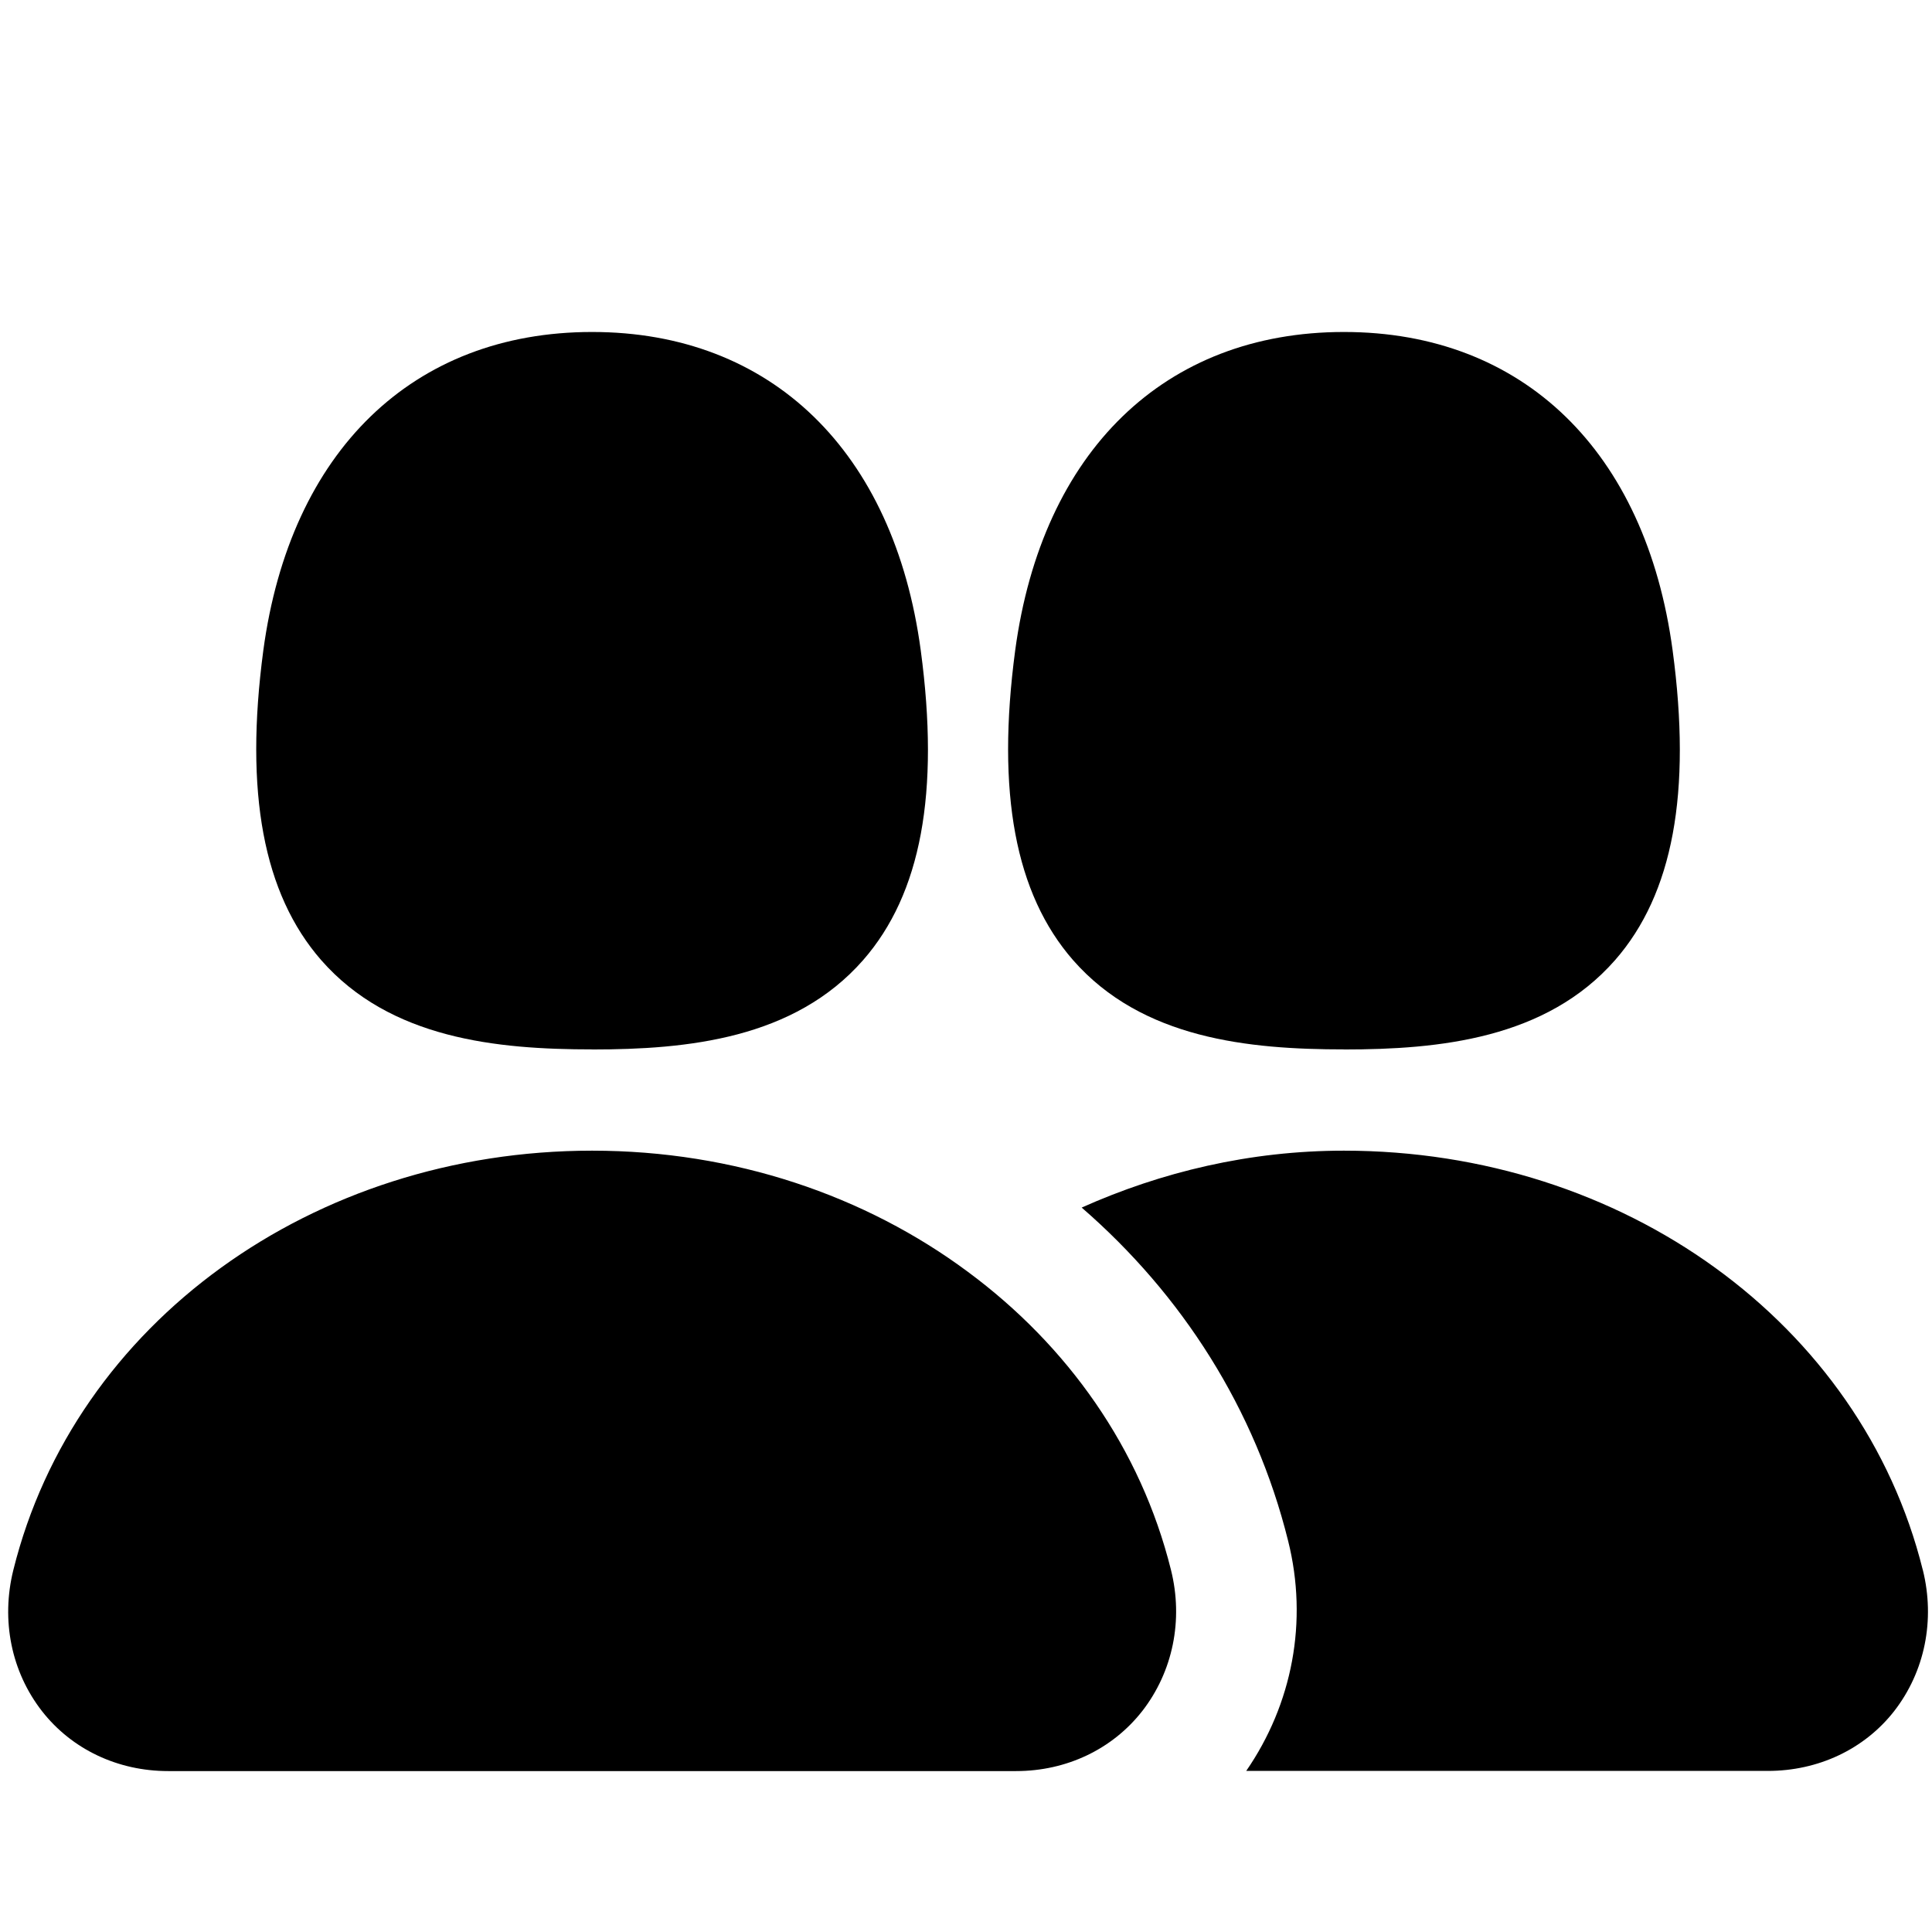 <svg xmlns="http://www.w3.org/2000/svg" width="24" height="24" viewBox="0 0 24 24">
    <path id="bounds" opacity="0" d="M0 0h24v24H0z"/>
    <path d="M23.885 19.5c-.762-3.064-3.72-5.206-7.19-5.206-1.17 0-2.27.265-3.258.707 1.246 1.08 2.157 2.5 2.564 4.138.252 1.004.052 2.03-.52 2.86h6.48c.627 0 1.2-.27 1.57-.744.38-.49.51-1.13.355-1.753zM14.19 21.255c.38-.49.512-1.13.356-1.754-.375-1.506-1.284-2.785-2.52-3.7-1.278-.95-2.905-1.507-4.67-1.507-3.47 0-6.428 2.142-7.19 5.208-.156.626-.025 1.266.356 1.755.37.473.94.744 1.567.744h10.533c.627 0 1.197-.272 1.567-.745zM16.695 13.037c1.185 0 2.51-.132 3.368-1.11.72-.823.952-2.08.715-3.847-.333-2.478-1.86-3.956-4.083-3.956-2.225 0-3.75 1.48-4.084 3.956-.235 1.766 0 3.023.718 3.846.858.98 2.184 1.11 3.368 1.11zM7.355 13.037c1.185 0 2.51-.132 3.367-1.11.72-.823.953-2.08.716-3.847-.333-2.478-1.86-3.956-4.083-3.956-2.225 0-3.75 1.48-4.084 3.956-.235 1.766 0 3.023.718 3.846.858.98 2.184 1.11 3.368 1.11z"/>
</svg>
